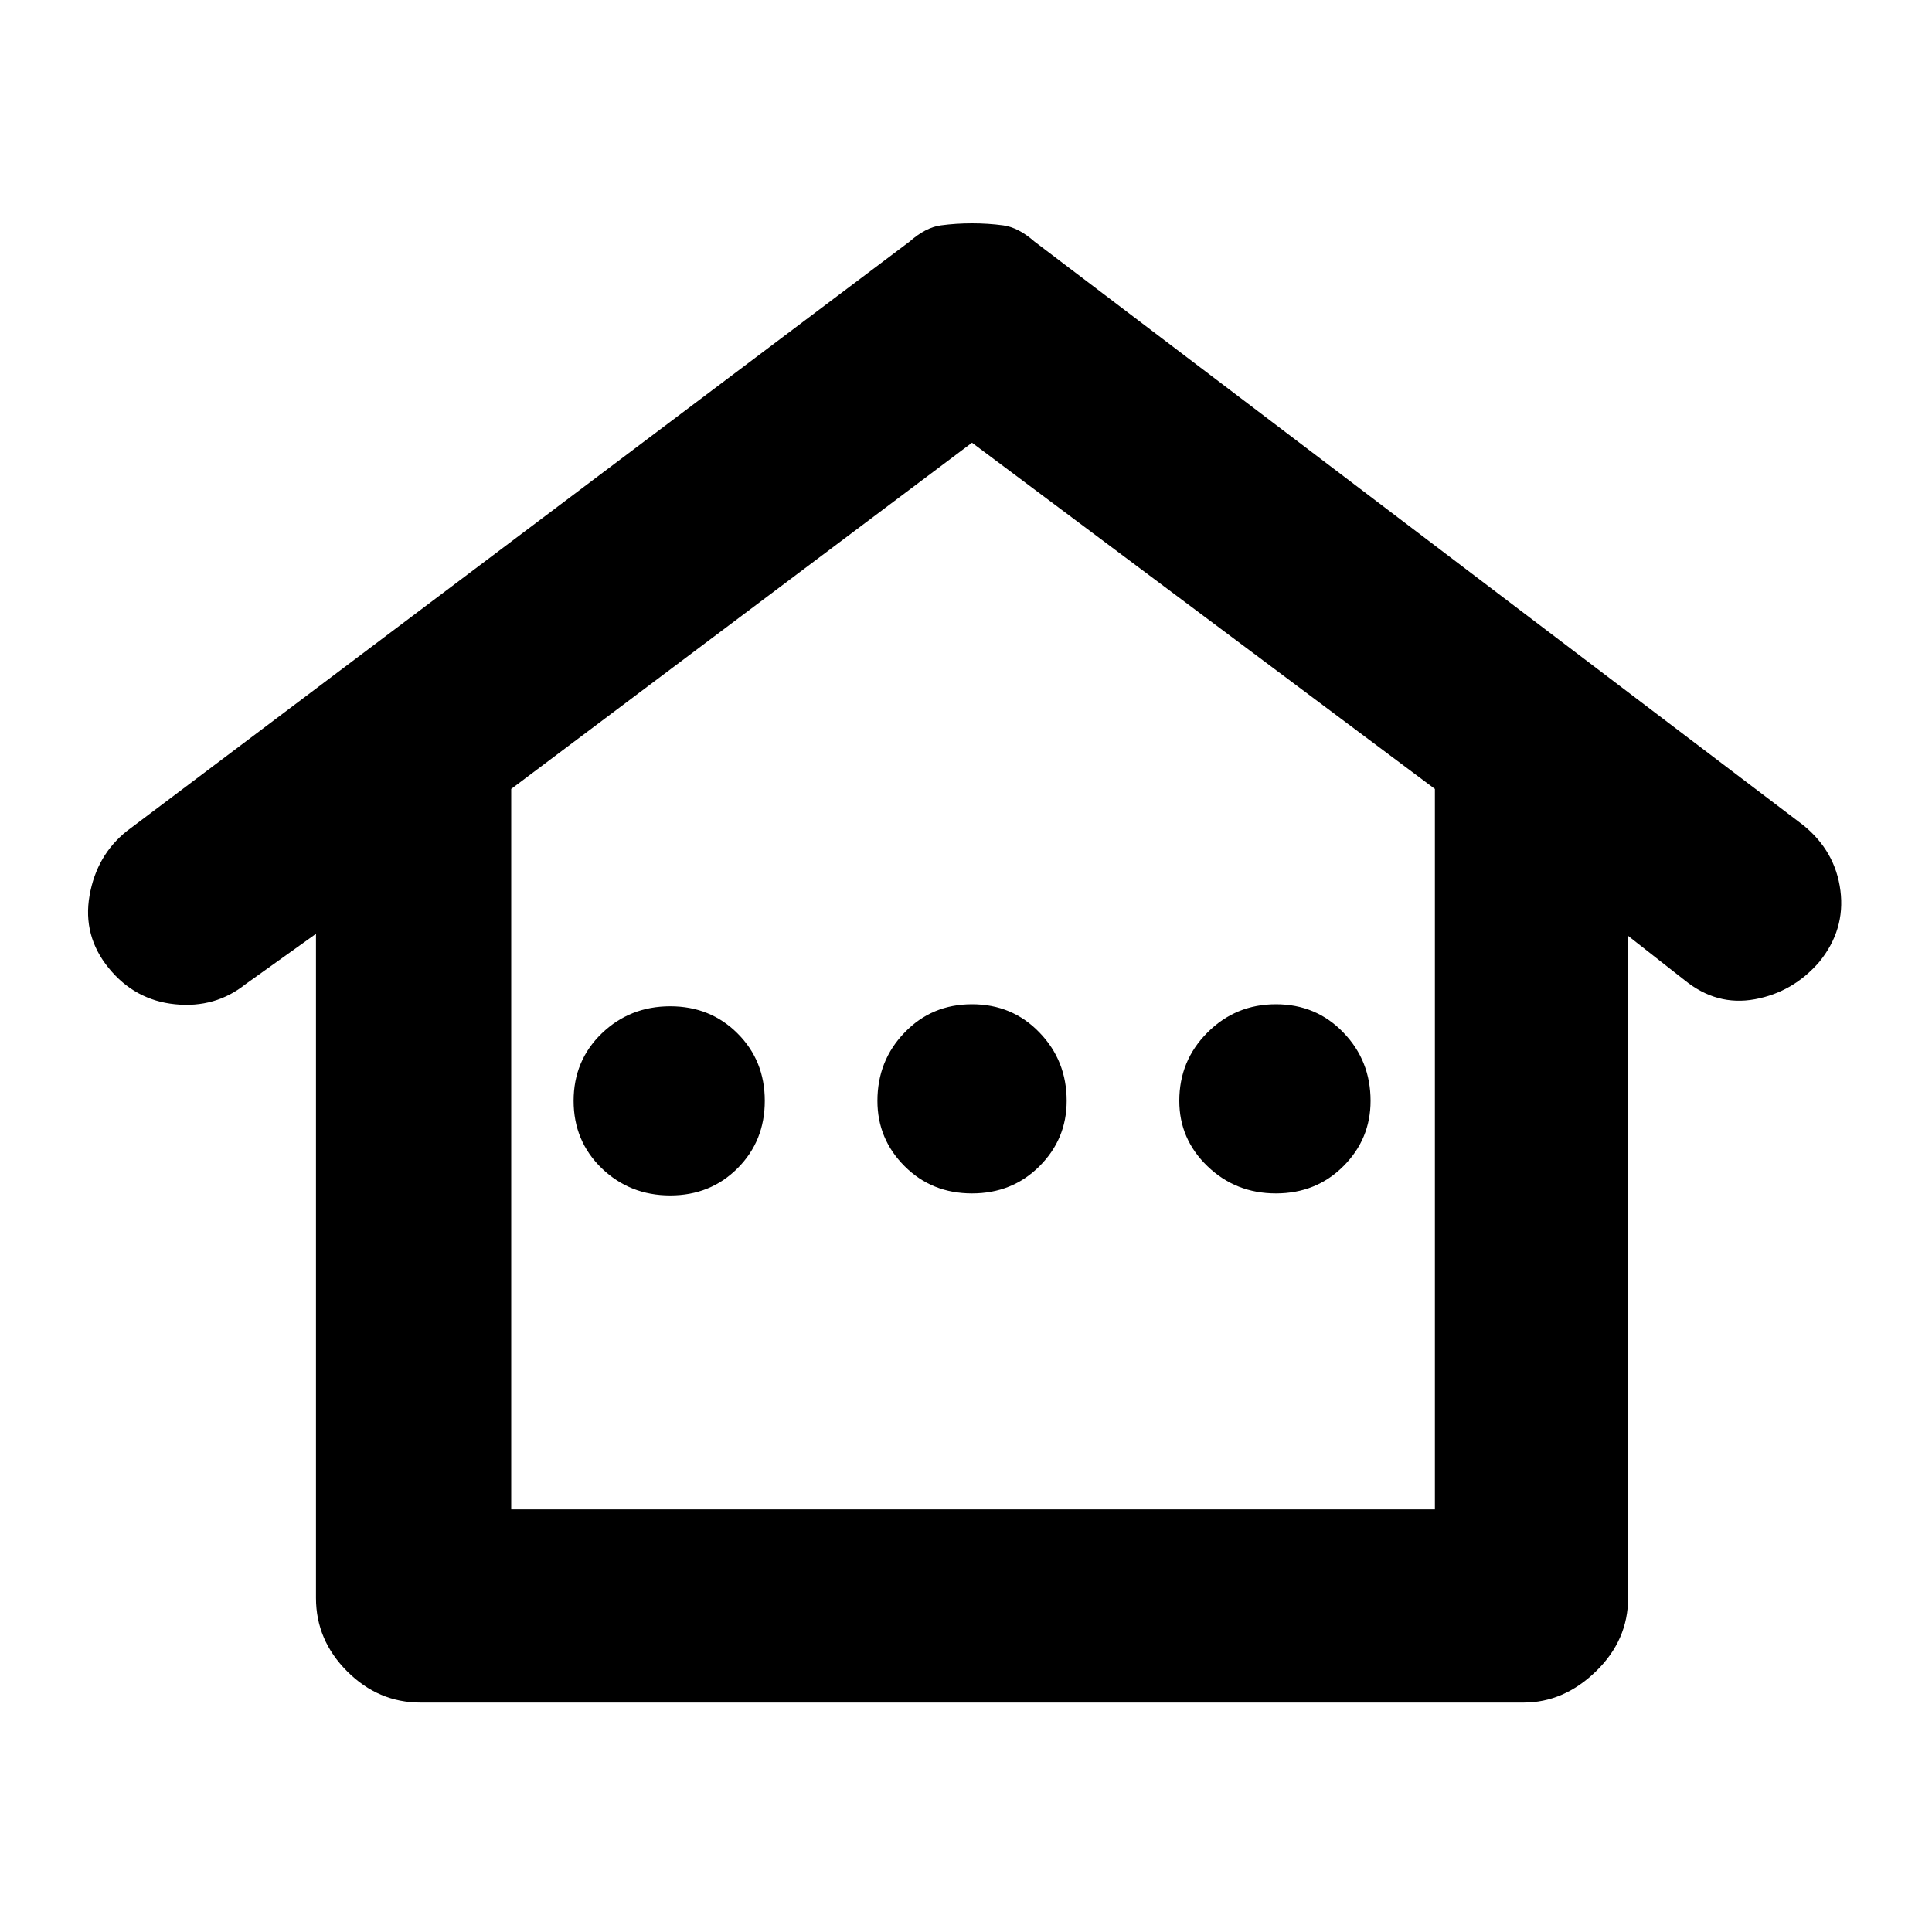 <svg xmlns="http://www.w3.org/2000/svg" height="20" width="20"><path d="M4.354 17.625q-.437 0-.76-.323t-.323-.76V9.667l-.729.521q-.313.25-.73.208-.416-.042-.687-.375-.271-.333-.198-.75.073-.417.385-.667L9.417 2.5q.166-.146.323-.167.156-.021.322-.021.167 0 .323.021.157.021.323.167l7.959 6.042q.333.27.385.677.052.406-.219.739-.271.313-.666.386-.396.073-.729-.198l-.584-.458v6.854q0 .437-.333.76t-.75.323Zm.938-2h9.562V8.167l-4.792-3.584-4.77 3.584Zm0 0h9.562Zm1.646-3.25q.416 0 .697-.281.282-.282.282-.698 0-.417-.282-.698-.281-.281-.697-.281-.417 0-.709.281-.291.281-.291.698 0 .416.291.698.292.281.709.281Zm3.124-.021q.417 0 .698-.281.282-.281.282-.677 0-.417-.282-.708-.281-.292-.698-.292-.416 0-.697.292-.282.291-.282.708 0 .396.282.677.281.281.697.281Zm3.146 0q.417 0 .698-.281.282-.281.282-.677 0-.417-.282-.708-.281-.292-.698-.292-.416 0-.708.292-.292.291-.292.708 0 .396.292.677t.708.281Z"/></svg>